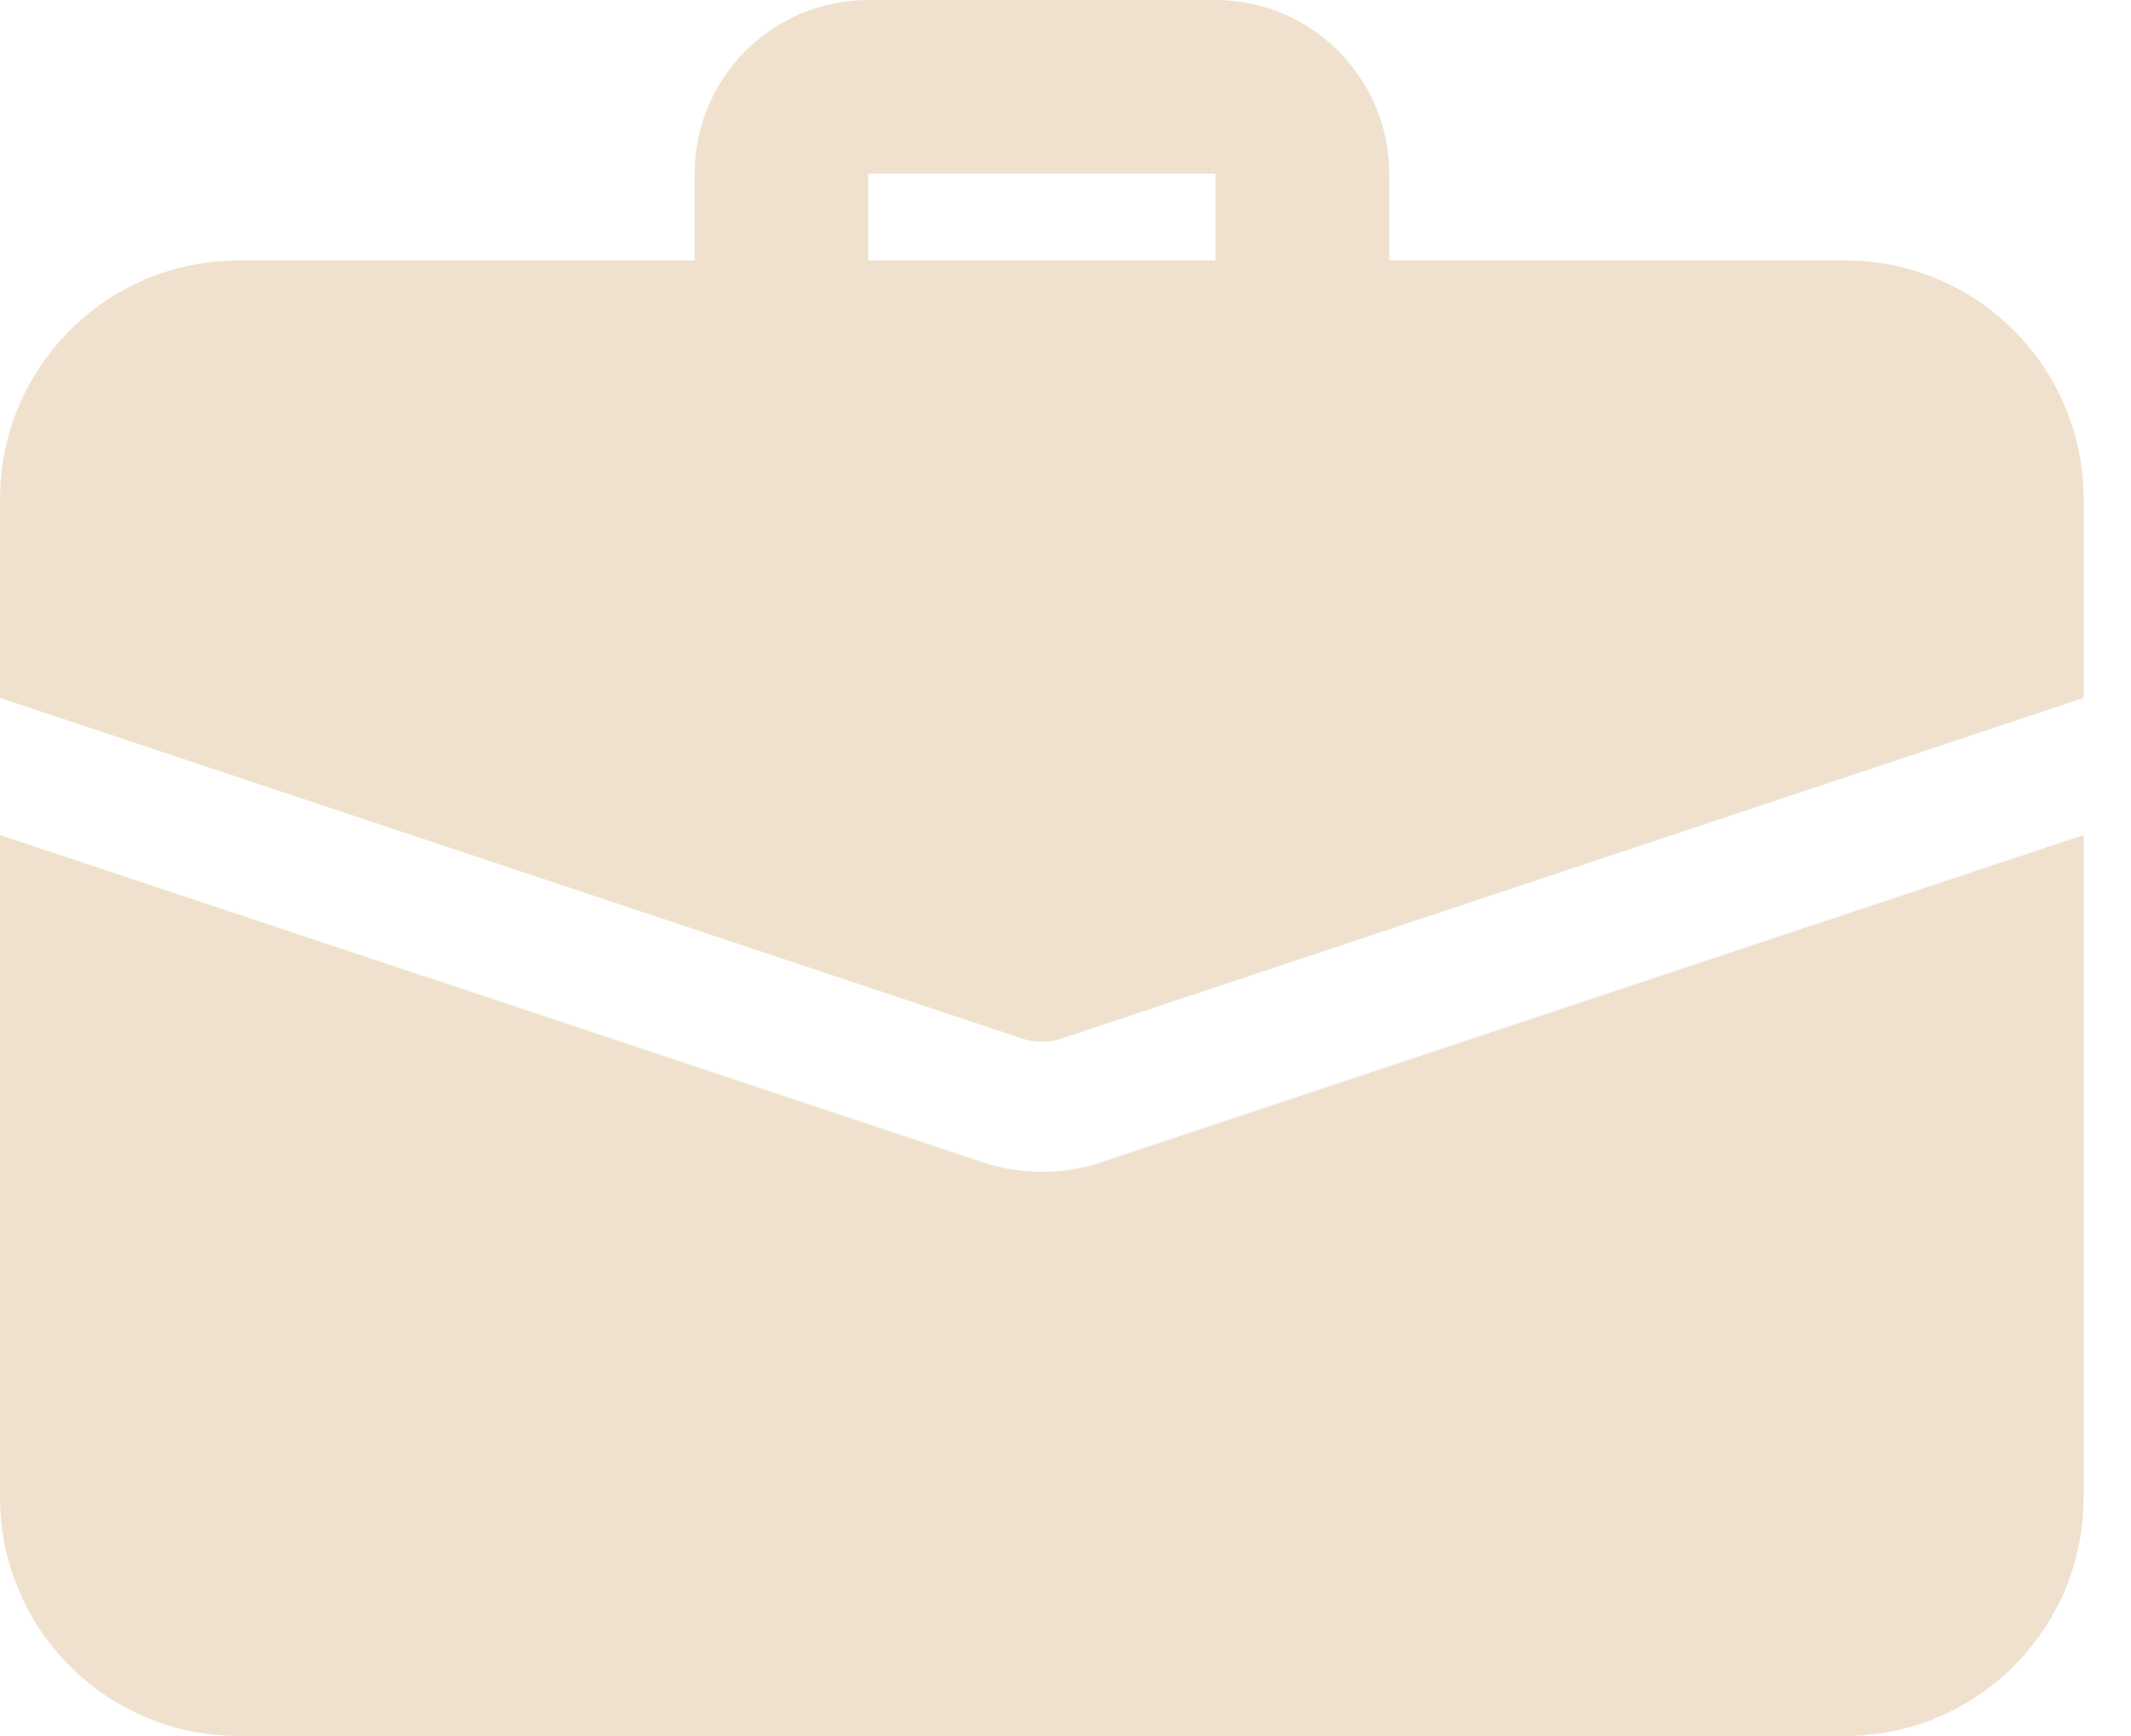 <svg width="27" height="22" viewBox="0 0 27 22" fill="none" xmlns="http://www.w3.org/2000/svg">
  <path d="M16.501 4.95C15.894 4.95 15.401 4.457 15.401 3.85V2.2H11.001V3.85C11.001 4.457 10.508 4.95 9.901 4.95C9.294 4.95 8.801 4.457 8.801 3.85V2.2C8.801 0.987 9.787 0 11.001 0H15.401C16.614 0 17.601 0.987 17.601 2.2V3.85C17.601 4.457 17.108 4.95 16.501 4.95Z" fill="#f0e1ce"></path>
  <path d="M13.981 14.718C13.783 14.795 13.497 14.85 13.2 14.85C12.903 14.85 12.617 14.795 12.353 14.696L0 10.582V18.975C0 20.647 1.353 22 3.025 22H23.375C25.047 22 26.4 20.647 26.4 18.975V10.582L13.981 14.718Z" fill="#f0e1ce"></path>
  <path d="M26.4 6.325V8.844L13.464 13.156C13.376 13.189 13.288 13.2 13.2 13.2C13.112 13.2 13.024 13.189 12.936 13.156L0 8.844V6.325C0 4.653 1.353 3.3 3.025 3.3H23.375C25.047 3.3 26.4 4.653 26.4 6.325Z" fill="#f0e1ce"></path>
</svg>